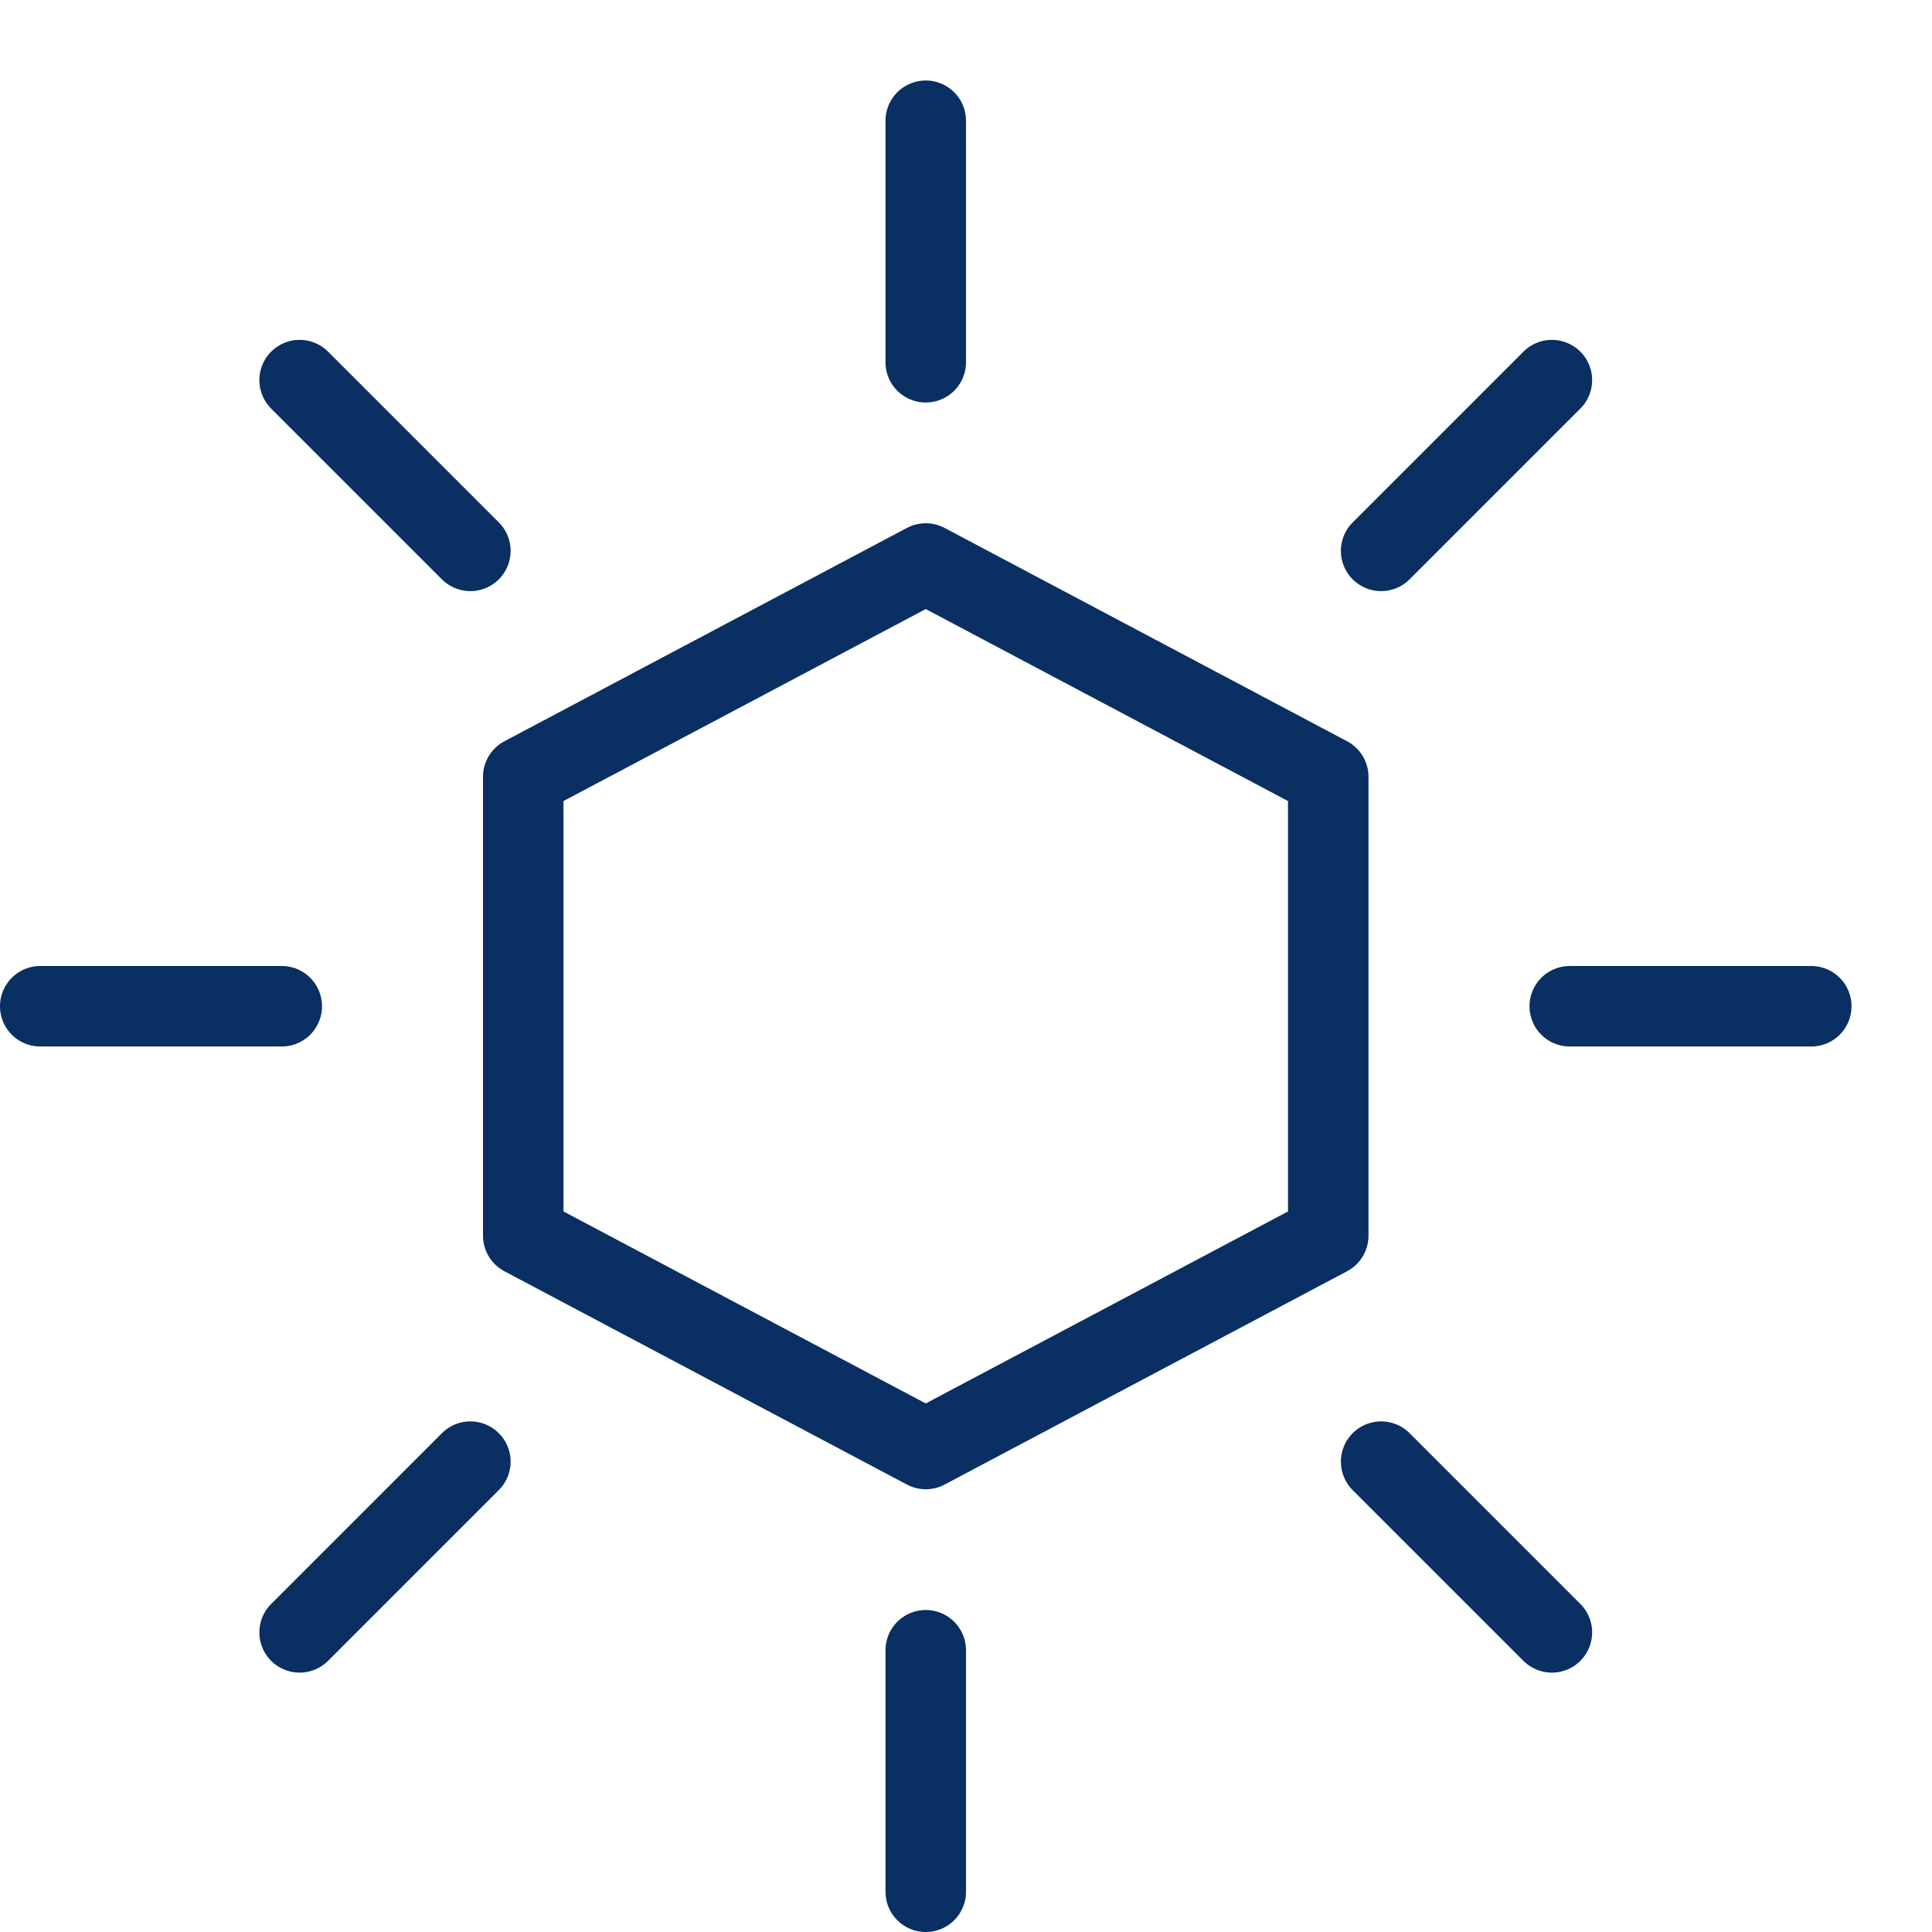 <svg xmlns="http://www.w3.org/2000/svg" fill="none" viewBox="0 0 24 24" id="Adjust-Brightness--Streamline-Cyber">
  <desc>
    Adjust Brightness Streamline Icon: https://streamlinehq.com
  </desc>
  <path stroke="#092f63" stroke-linecap="round" stroke-linejoin="round" stroke-miterlimit="10" d="M11.5 1.5v3" stroke-width="1"></path>
  <path stroke="#092f63" stroke-linecap="round" stroke-linejoin="round" stroke-miterlimit="10" d="M11.5 20.5v3" stroke-width="1"></path>
  <path stroke="#092f63" stroke-linecap="round" stroke-linejoin="round" stroke-miterlimit="10" d="M0.5 12.5h3" stroke-width="1"></path>
  <path stroke="#092f63" stroke-linecap="round" stroke-linejoin="round" stroke-miterlimit="10" d="M19.5 12.5h3" stroke-width="1"></path>
  <path stroke="#092f63" stroke-linecap="round" stroke-linejoin="round" stroke-miterlimit="10" d="m3.722 20.278 2.121 -2.121" stroke-width="1"></path>
  <path stroke="#092f63" stroke-linecap="round" stroke-linejoin="round" stroke-miterlimit="10" d="m17.157 6.843 2.121 -2.121" stroke-width="1"></path>
  <path stroke="#092f63" stroke-linecap="round" stroke-linejoin="round" stroke-miterlimit="10" d="m3.722 4.722 2.121 2.121" stroke-width="1"></path>
  <path stroke="#092f63" stroke-linecap="round" stroke-linejoin="round" stroke-miterlimit="10" d="m17.157 18.157 2.121 2.121" stroke-width="1"></path>
  <path stroke="#092f63" stroke-linecap="round" stroke-linejoin="round" stroke-miterlimit="10" d="m6.5 9.65 5 -2.65 5 2.65v5.7l-5 2.65 -5 -2.65v-5.7Z" stroke-width="1"></path>
</svg>